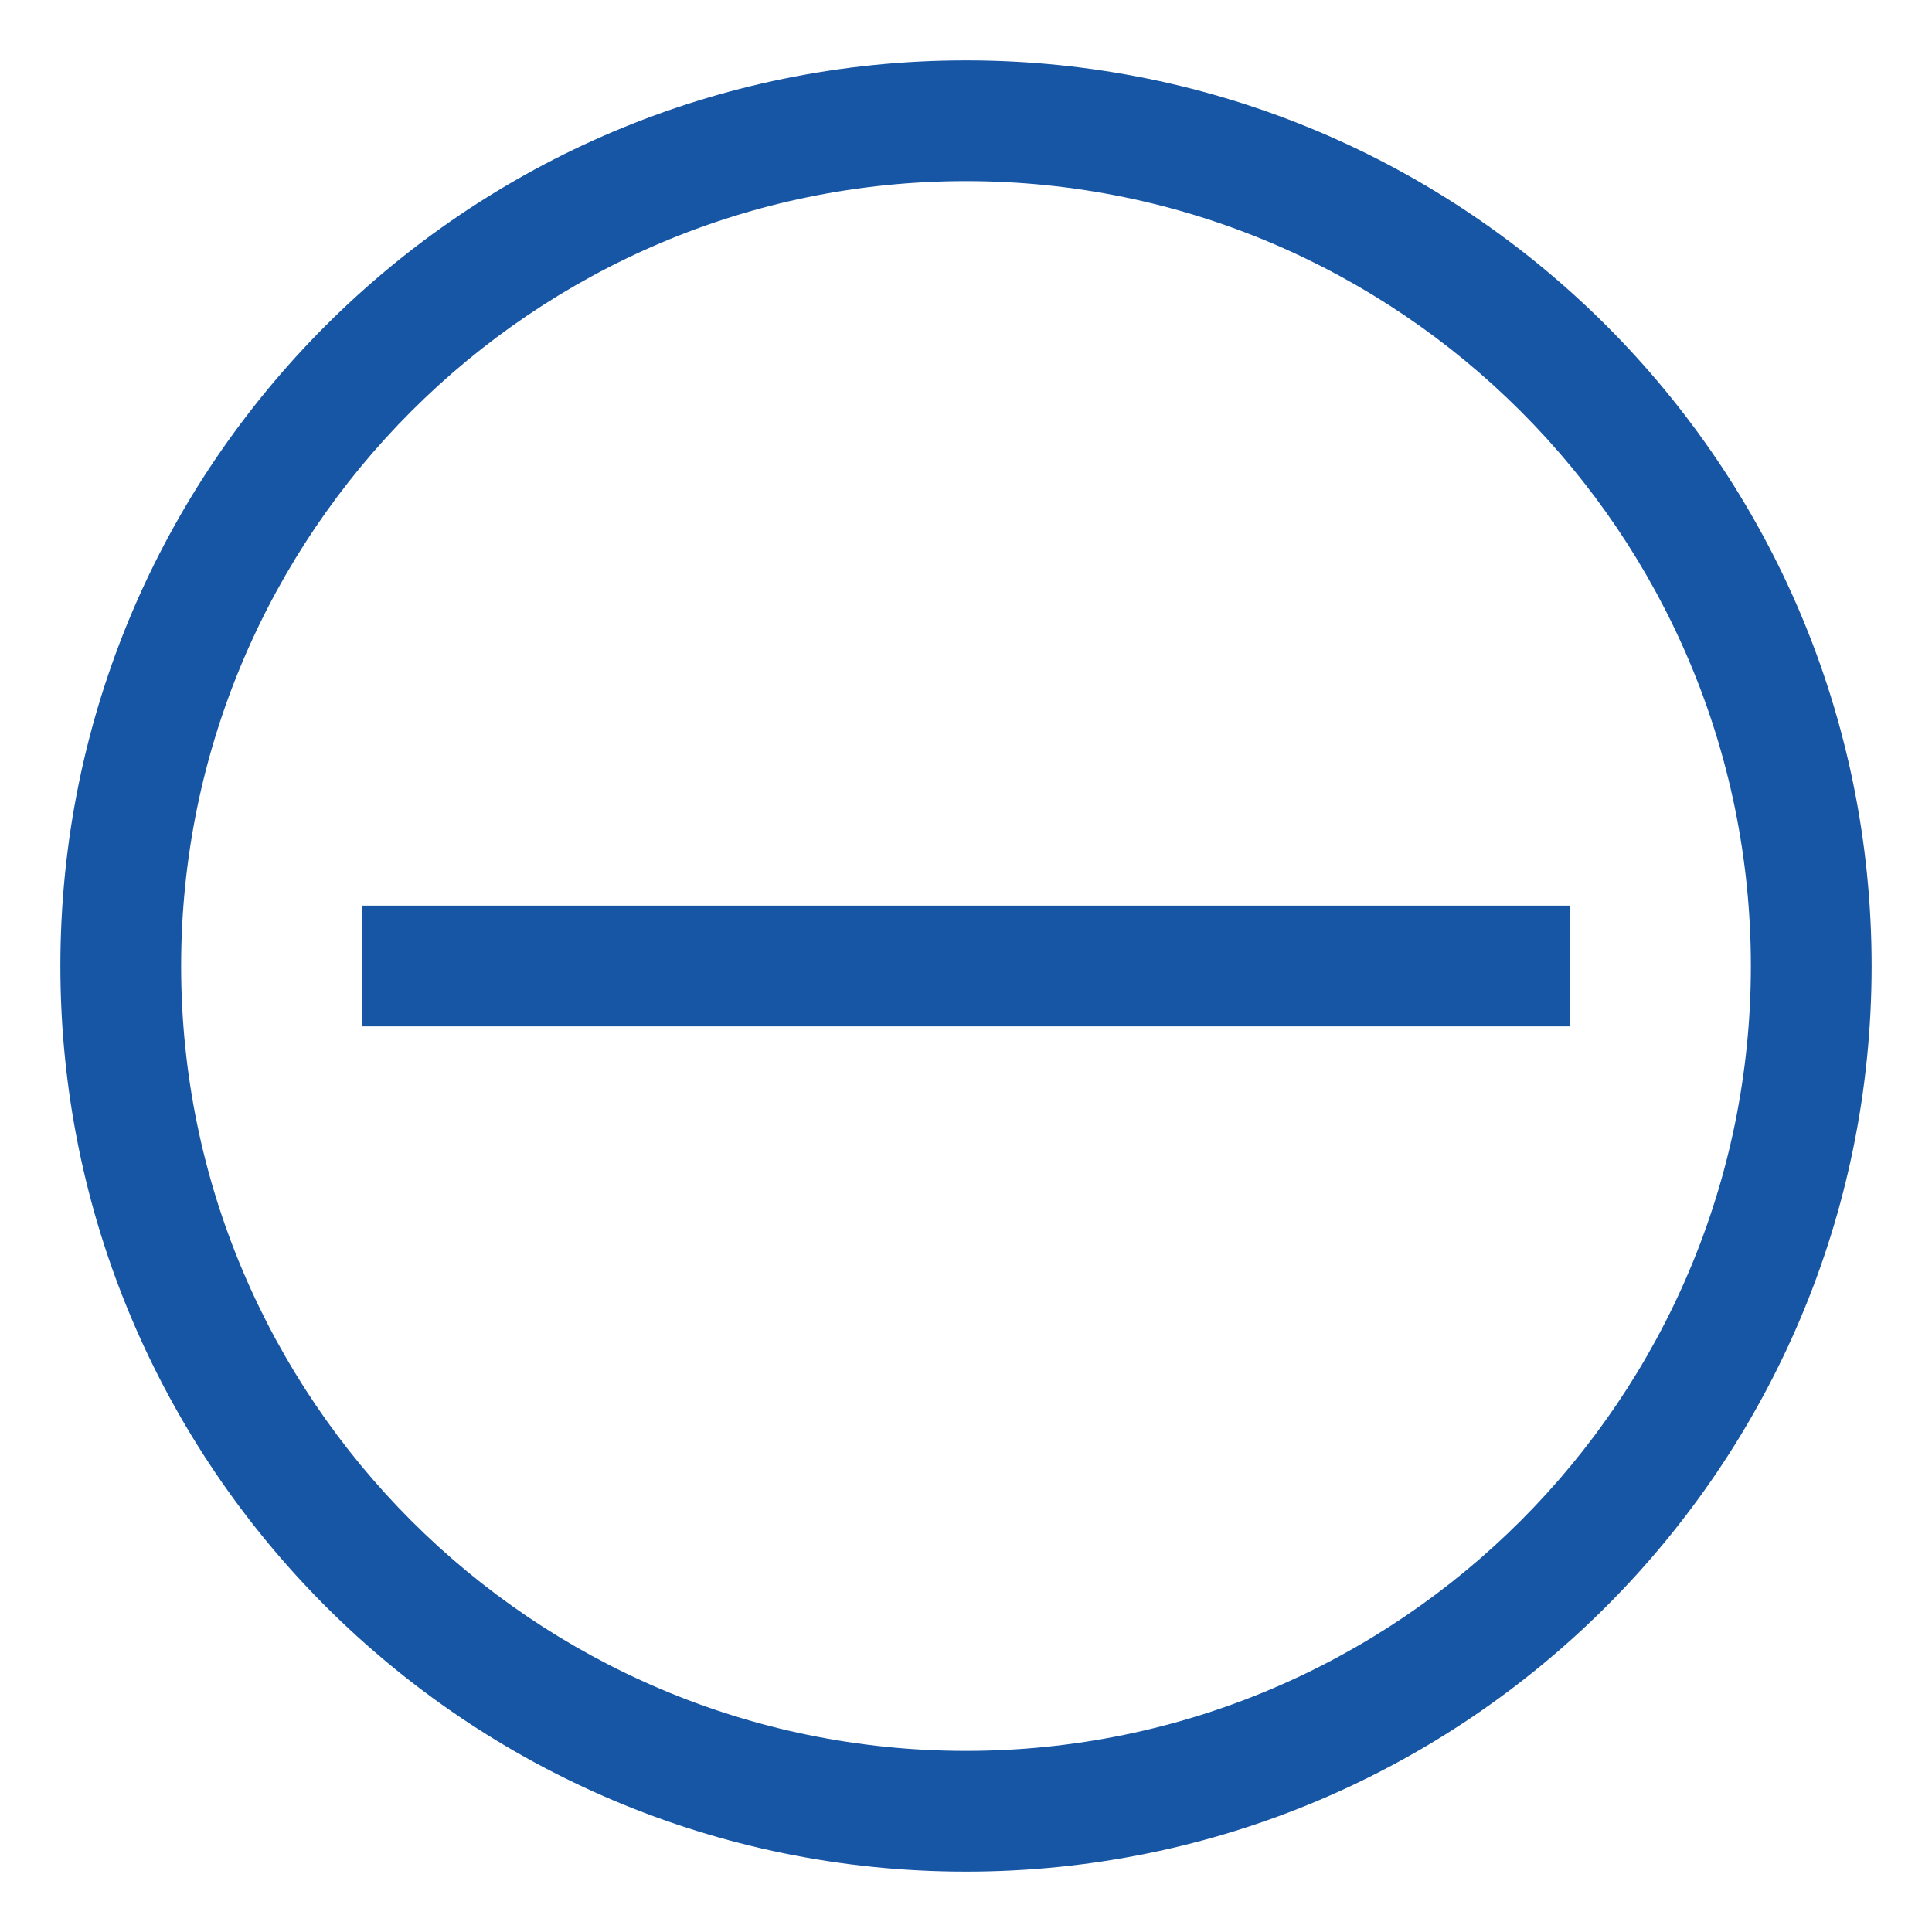 <?xml version="1.0" encoding="utf-8"?>
<!-- Generator: Adobe Illustrator 16.0.0, SVG Export Plug-In . SVG Version: 6.00 Build 0)  -->
<!DOCTYPE svg PUBLIC "-//W3C//DTD SVG 1.1//EN" "http://www.w3.org/Graphics/SVG/1.1/DTD/svg11.dtd">
<svg version="1.1" xmlns="http://www.w3.org/2000/svg" xmlns:xlink="http://www.w3.org/1999/xlink" x="0px" y="0px" width="16px"
	 height="16px" viewBox="0 0 16 16" enable-background="new 0 0 16 16" xml:space="preserve">
<g id="Layer_1" display="none">
	<g display="inline">
		<g>
			<path fill="#1756A5" d="M8,1.5c3.584,0,6.5,2.916,6.5,6.5s-2.916,6.5-6.5,6.5S1.5,11.584,1.5,8S4.416,1.5,8,1.5 M8,0.5
				C3.858,0.5,0.5,3.858,0.5,8c0,4.141,3.358,7.5,7.5,7.5c4.142,0,7.5-3.359,7.5-7.5C15.5,3.858,12.142,0.5,8,0.5L8,0.5z"/>
		</g>
		<rect x="7.5" y="3" fill="#1756A5" width="1" height="10"/>
		<rect x="3" y="7.5" fill="#1756A5" width="10" height="1"/>
	</g>
</g>
<g id="Layer_2">
	<g>
		<g>
			<path fill="#1756A5" d="M8,1.5c3.584,0,6.5,2.916,6.5,6.5s-2.916,6.5-6.5,6.5S1.5,11.584,1.5,8S4.416,1.5,8,1.5 M8,0.5
				C3.858,0.5,0.5,3.858,0.5,8c0,4.141,3.358,7.5,7.5,7.5c4.142,0,7.5-3.359,7.5-7.5C15.5,3.858,12.142,0.5,8,0.5L8,0.5z"/>
		</g>
		<rect x="3" y="7.5" fill="#1756A5" width="10" height="1"/>
	</g>
</g>
</svg>
